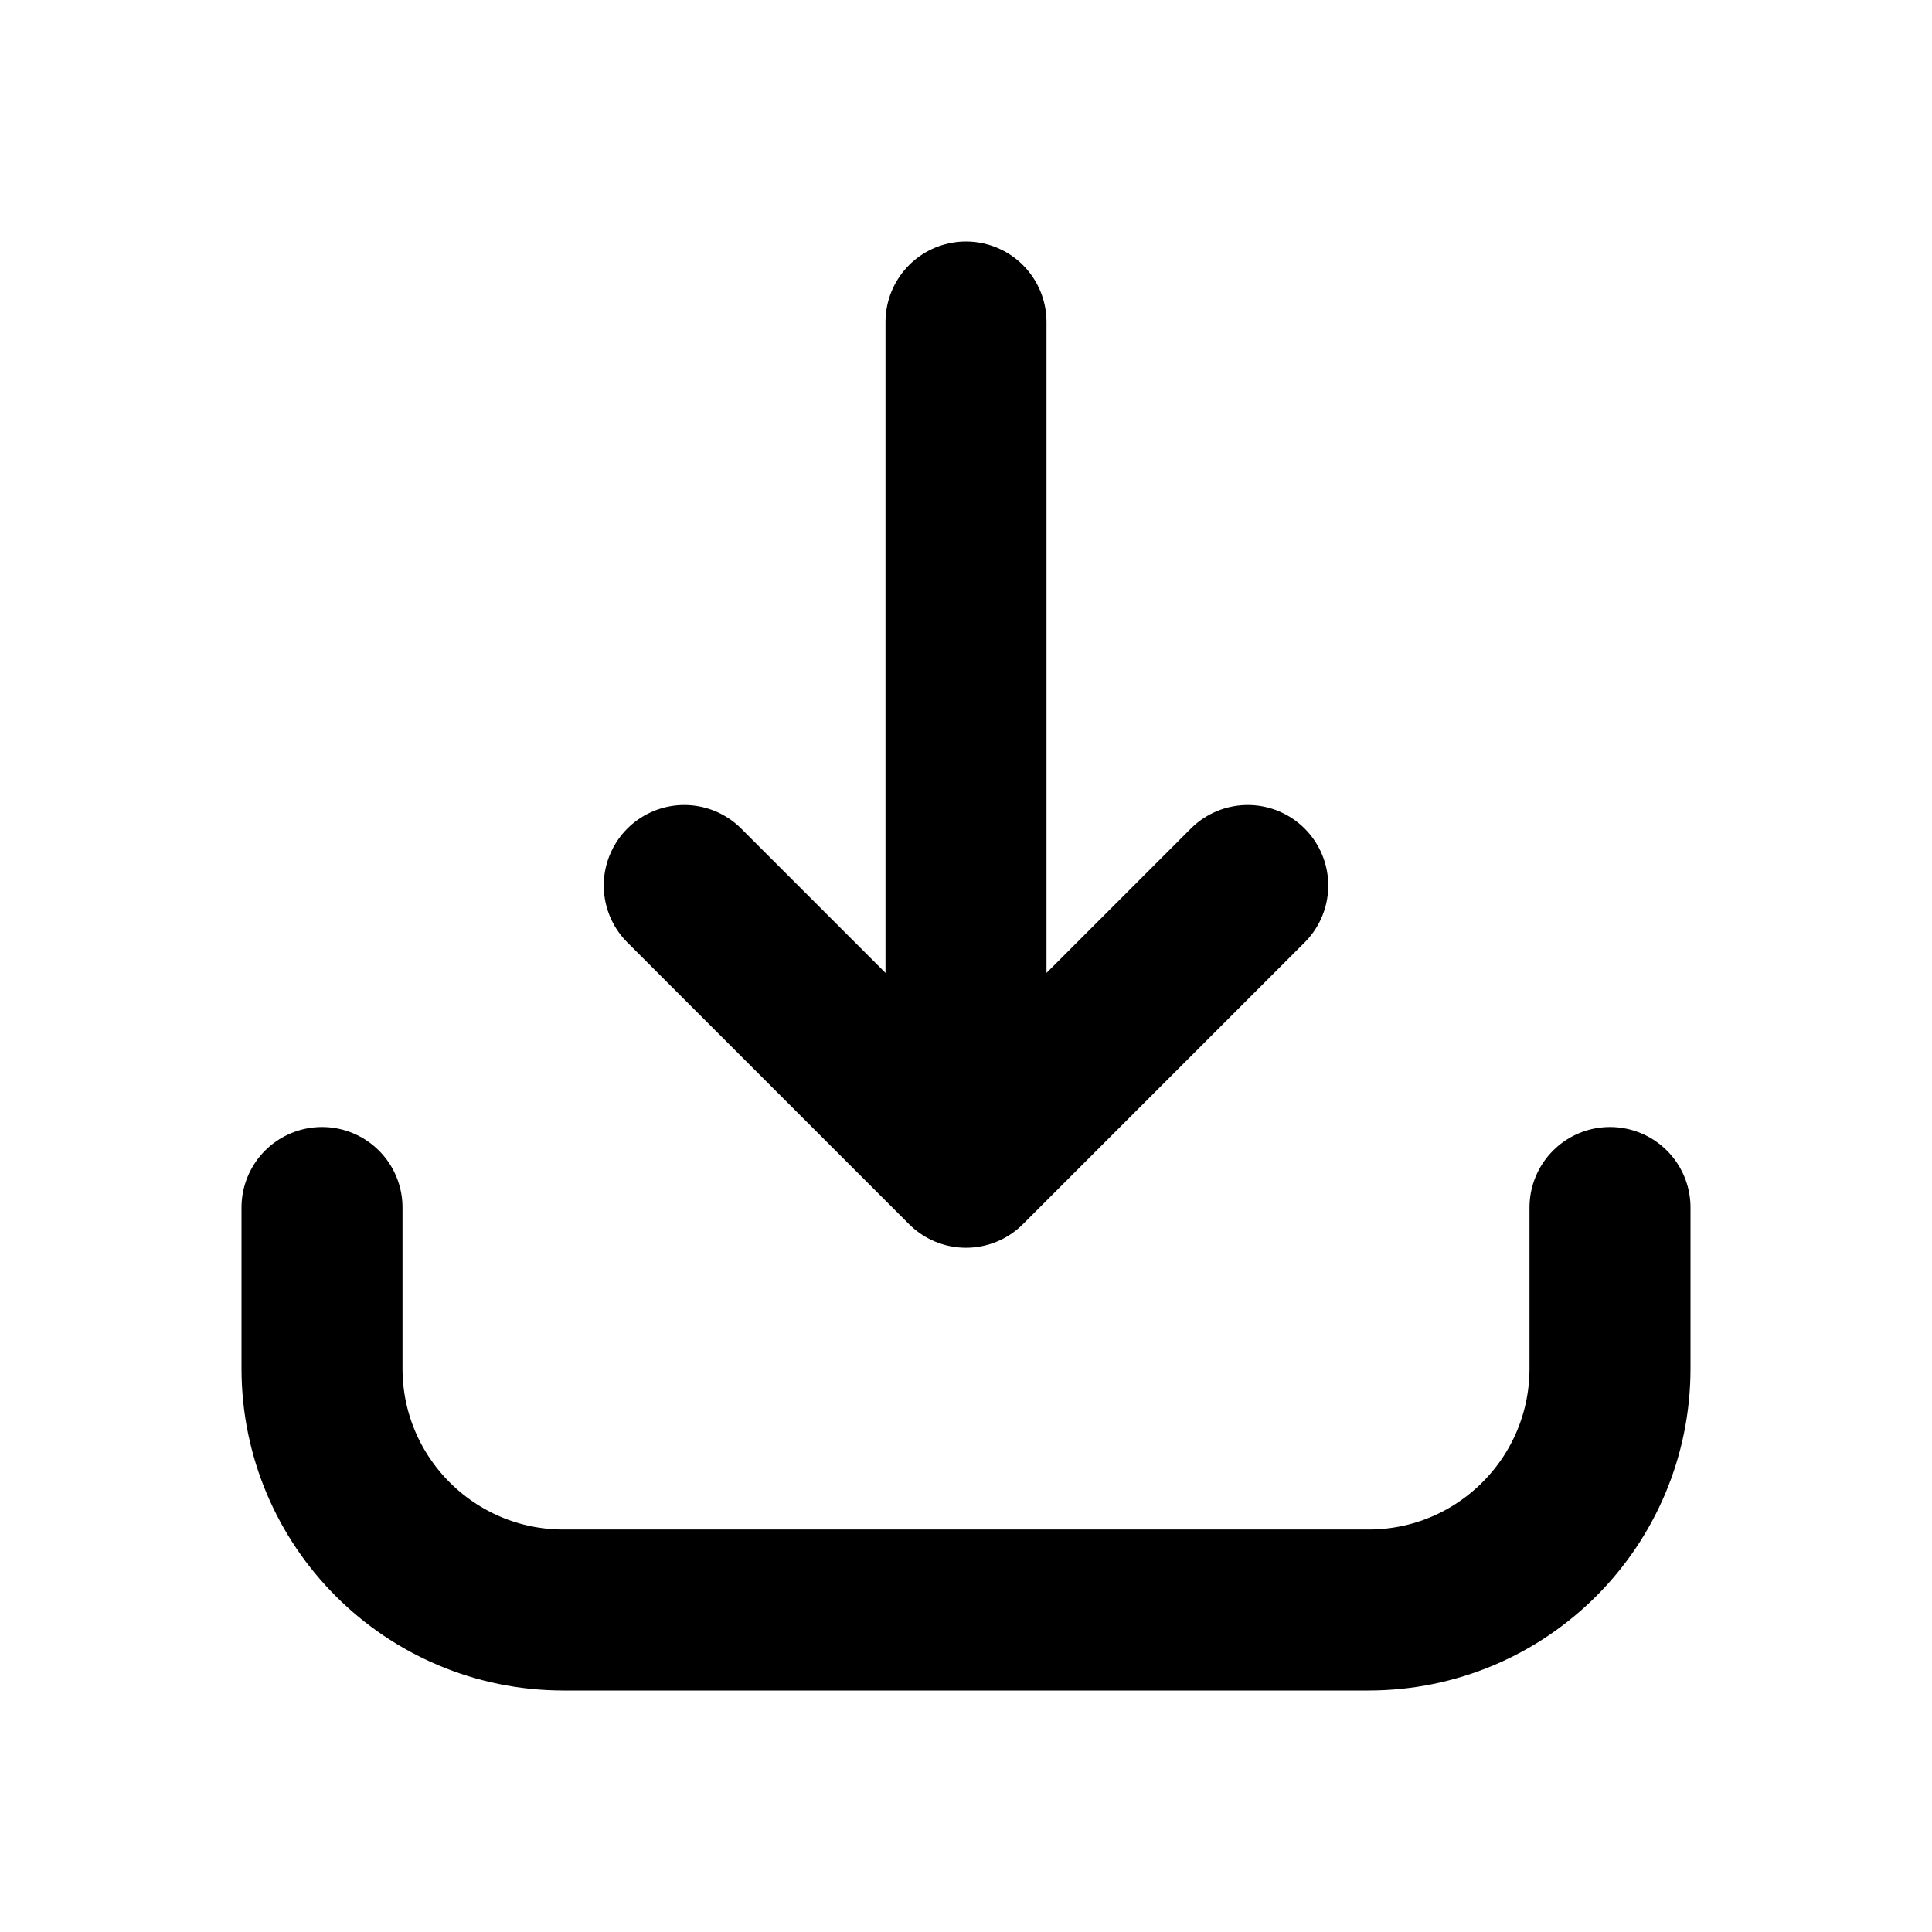 <svg width="24" height="24" viewBox="0 0 24 24" fill="none" xmlns="http://www.w3.org/2000/svg">
<path d="M20 15V17C20 18.657 18.657 20 17 20H7C5.343 20 4 18.657 4 17V15M12 14.5V4M12 14.5L8.5 11M12 14.5L15.5 11" stroke="black" stroke-width="2" stroke-linecap="round" stroke-linejoin="round"/>
</svg>
